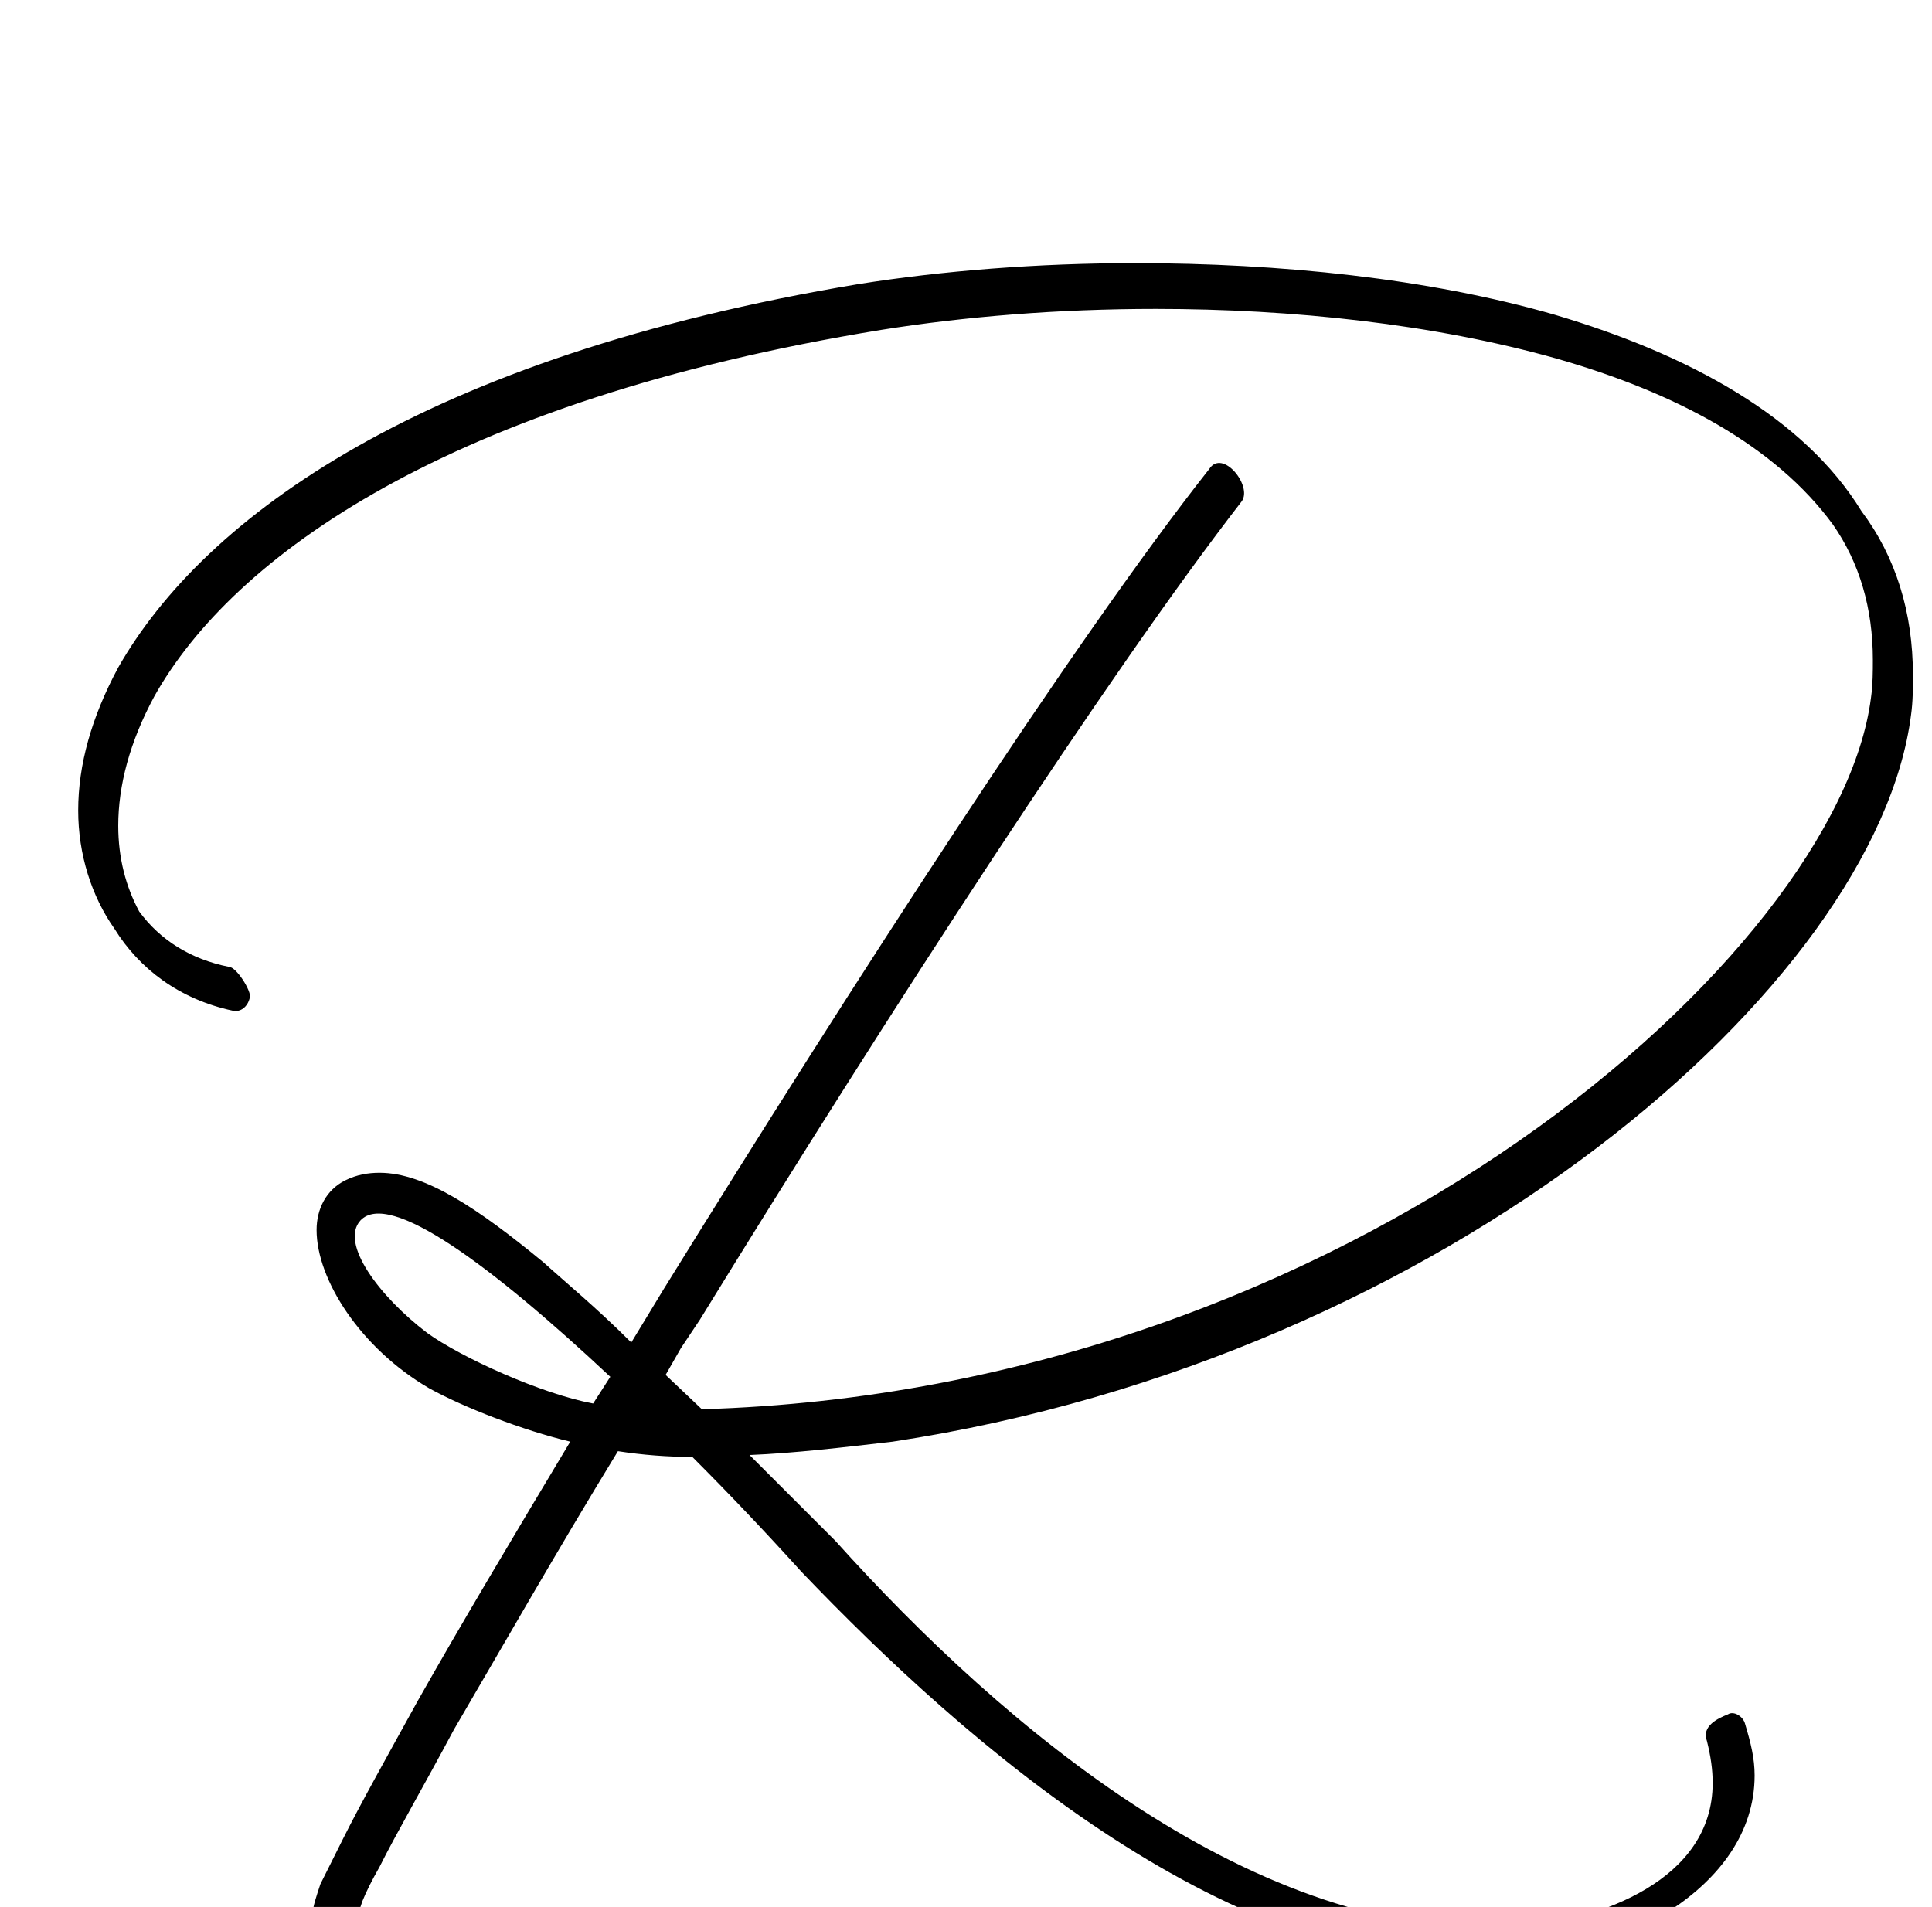 <?xml version="1.0" standalone="no"?>
<!DOCTYPE svg PUBLIC "-//W3C//DTD SVG 1.1//EN" "http://www.w3.org/Graphics/SVG/1.1/DTD/svg11.dtd" >
<svg xmlns="http://www.w3.org/2000/svg" xmlns:xlink="http://www.w3.org/1999/xlink" version="1.1" viewBox="-10 0 1013 1000">
   <path fill="currentColor"
d="M410 824c-19 -21 -38 -41 -57 -60c-13 0 -26 -1 -39 -3c-33 54 -62 105 -86 146c-16 30 -30 54 -39 72c-4 7 -7 13 -9 18l-1 3l2 2c3 3 3 8 0 11c-2 3 -6 6 -8 7c-10 3 -19 -8 -19 -17c0 -3 2 -9 4 -15l12 -24c9 -18 23 -43 39 -72c22 -39 50 -86 80 -136
c-25 -6 -56 -18 -74 -28c-36 -21 -59 -57 -59 -83c0 -11 5 -21 15 -26c6 -3 12 -4 18 -4c24 0 52 19 86 47c11 10 28 24 46 42l17 -28c99 -160 215 -340 286 -430c7 -11 23 9 17 17c-69 89 -185 268 -284 429l-10 15l-8 14l19 18c341 -10 596 -240 613 -373
c1 -7 1 -14 1 -20c0 -27 -7 -51 -21 -71c-30 -41 -82 -69 -145 -87c-64 -18 -138 -26 -210 -26c-51 0 -100 4 -144 11c-227 37 -340 119 -381 192c-13 24 -19 47 -19 68c0 17 4 32 11 45c11 15 27 25 47 29c4 0 12 13 11 16c-1 5 -5 8 -9 7c-28 -6 -49 -22 -62 -43
c-12 -17 -19 -39 -19 -62c0 -24 7 -49 21 -75c45 -79 160 -163 388 -201c44 -7 94 -11 145 -11c76 0 154 8 220 27c71 21 131 54 161 103c18 24 27 53 27 86c0 7 0 14 -1 21c-18 141 -243 337 -534 381c-26 3 -51 6 -75 7l45 45c89 99 221 210 357 203
c44 -4 103 -25 103 -76c0 -7 -1 -14 -3 -22c-3 -8 6 -12 11 -14c3 -2 8 1 9 5c3 10 5 18 5 27c0 60 -74 96 -133 99c-141 7 -280 -115 -367 -206zM179 640c-11 12 10 40 35 59c18 13 60 32 87 37l9 -14c-63 -59 -116 -98 -131 -82zM328 740h-1h1z" />
</svg>
